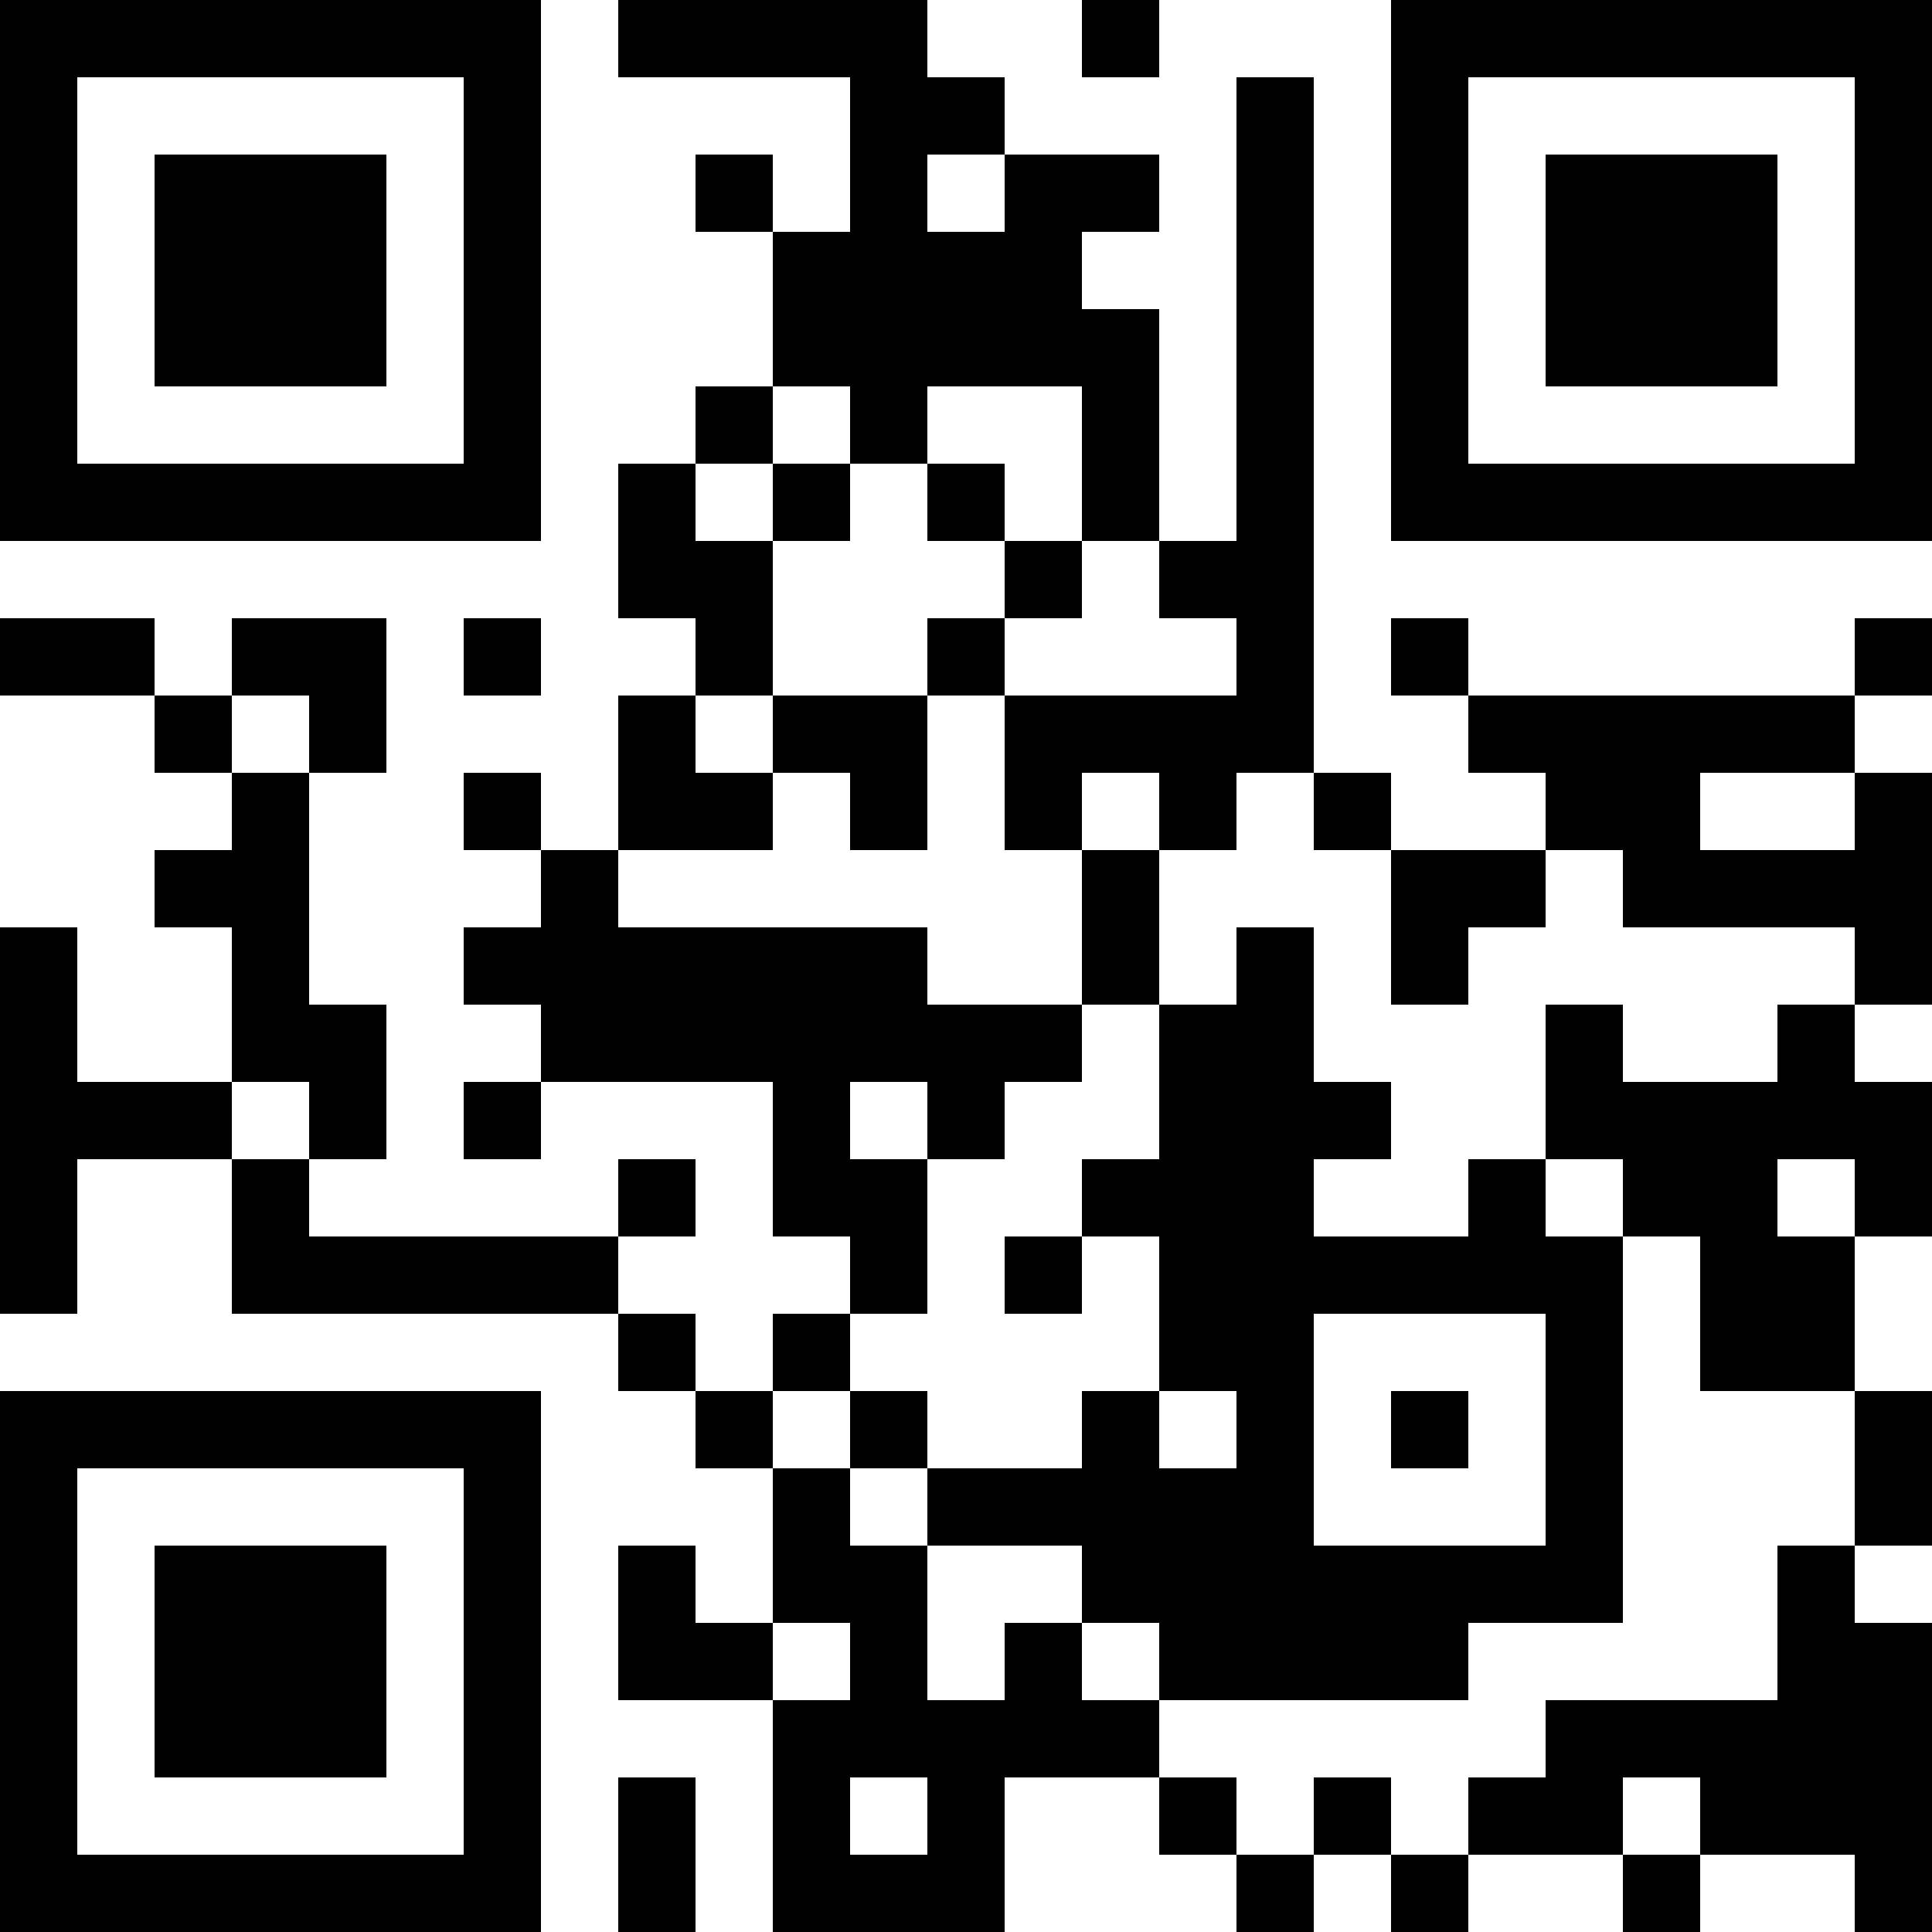 <svg height="320" width="320" shapeRendering="crispEdges" viewBox="0 0 25 25" style="width: 320px; height: 320px;"><path fill="#fff" d="M0,0 h25v25H0z" style="--darkreader-inline-fill: #e8e6e3;" data-darkreader-inline-fill=""></path><path fill="#000" d="M0 0h7v1H0zM8 0h4v1H8zM14 0h1v1H14zM18,0 h7v1H18zM0 1h1v1H0zM6 1h1v1H6zM11 1h2v1H11zM16 1h1v1H16zM18 1h1v1H18zM24,1 h1v1H24zM0 2h1v1H0zM2 2h3v1H2zM6 2h1v1H6zM9 2h1v1H9zM11 2h1v1H11zM13 2h2v1H13zM16 2h1v1H16zM18 2h1v1H18zM20 2h3v1H20zM24,2 h1v1H24zM0 3h1v1H0zM2 3h3v1H2zM6 3h1v1H6zM10 3h4v1H10zM16 3h1v1H16zM18 3h1v1H18zM20 3h3v1H20zM24,3 h1v1H24zM0 4h1v1H0zM2 4h3v1H2zM6 4h1v1H6zM10 4h5v1H10zM16 4h1v1H16zM18 4h1v1H18zM20 4h3v1H20zM24,4 h1v1H24zM0 5h1v1H0zM6 5h1v1H6zM9 5h1v1H9zM11 5h1v1H11zM14 5h1v1H14zM16 5h1v1H16zM18 5h1v1H18zM24,5 h1v1H24zM0 6h7v1H0zM8 6h1v1H8zM10 6h1v1H10zM12 6h1v1H12zM14 6h1v1H14zM16 6h1v1H16zM18,6 h7v1H18zM8 7h2v1H8zM13 7h1v1H13zM15 7h2v1H15zM0 8h2v1H0zM3 8h2v1H3zM6 8h1v1H6zM9 8h1v1H9zM12 8h1v1H12zM16 8h1v1H16zM18 8h1v1H18zM24,8 h1v1H24zM2 9h1v1H2zM4 9h1v1H4zM8 9h1v1H8zM10 9h2v1H10zM13 9h4v1H13zM19 9h5v1H19zM3 10h1v1H3zM6 10h1v1H6zM8 10h2v1H8zM11 10h1v1H11zM13 10h1v1H13zM15 10h1v1H15zM17 10h1v1H17zM20 10h2v1H20zM24,10 h1v1H24zM2 11h2v1H2zM7 11h1v1H7zM14 11h1v1H14zM18 11h2v1H18zM21,11 h4v1H21zM0 12h1v1H0zM3 12h1v1H3zM6 12h6v1H6zM14 12h1v1H14zM16 12h1v1H16zM18 12h1v1H18zM24,12 h1v1H24zM0 13h1v1H0zM3 13h2v1H3zM7 13h7v1H7zM15 13h2v1H15zM20 13h1v1H20zM23 13h1v1H23zM0 14h3v1H0zM4 14h1v1H4zM6 14h1v1H6zM10 14h1v1H10zM12 14h1v1H12zM15 14h3v1H15zM20,14 h5v1H20zM0 15h1v1H0zM3 15h1v1H3zM8 15h1v1H8zM10 15h2v1H10zM14 15h3v1H14zM19 15h1v1H19zM21 15h2v1H21zM24,15 h1v1H24zM0 16h1v1H0zM3 16h5v1H3zM11 16h1v1H11zM13 16h1v1H13zM15 16h6v1H15zM22 16h2v1H22zM8 17h1v1H8zM10 17h1v1H10zM15 17h2v1H15zM20 17h1v1H20zM22 17h2v1H22zM0 18h7v1H0zM9 18h1v1H9zM11 18h1v1H11zM14 18h1v1H14zM16 18h1v1H16zM18 18h1v1H18zM20 18h1v1H20zM24,18 h1v1H24zM0 19h1v1H0zM6 19h1v1H6zM10 19h1v1H10zM12 19h5v1H12zM20 19h1v1H20zM24,19 h1v1H24zM0 20h1v1H0zM2 20h3v1H2zM6 20h1v1H6zM8 20h1v1H8zM10 20h2v1H10zM14 20h7v1H14zM23 20h1v1H23zM0 21h1v1H0zM2 21h3v1H2zM6 21h1v1H6zM8 21h2v1H8zM11 21h1v1H11zM13 21h1v1H13zM15 21h4v1H15zM23,21 h2v1H23zM0 22h1v1H0zM2 22h3v1H2zM6 22h1v1H6zM10 22h5v1H10zM20,22 h5v1H20zM0 23h1v1H0zM6 23h1v1H6zM8 23h1v1H8zM10 23h1v1H10zM12 23h1v1H12zM15 23h1v1H15zM17 23h1v1H17zM19 23h2v1H19zM22,23 h3v1H22zM0 24h7v1H0zM8 24h1v1H8zM10 24h3v1H10zM16 24h1v1H16zM18 24h1v1H18zM21 24h1v1H21zM24,24 h1v1H24z" style="--darkreader-inline-fill: #e8e6e3;" data-darkreader-inline-fill=""></path></svg>